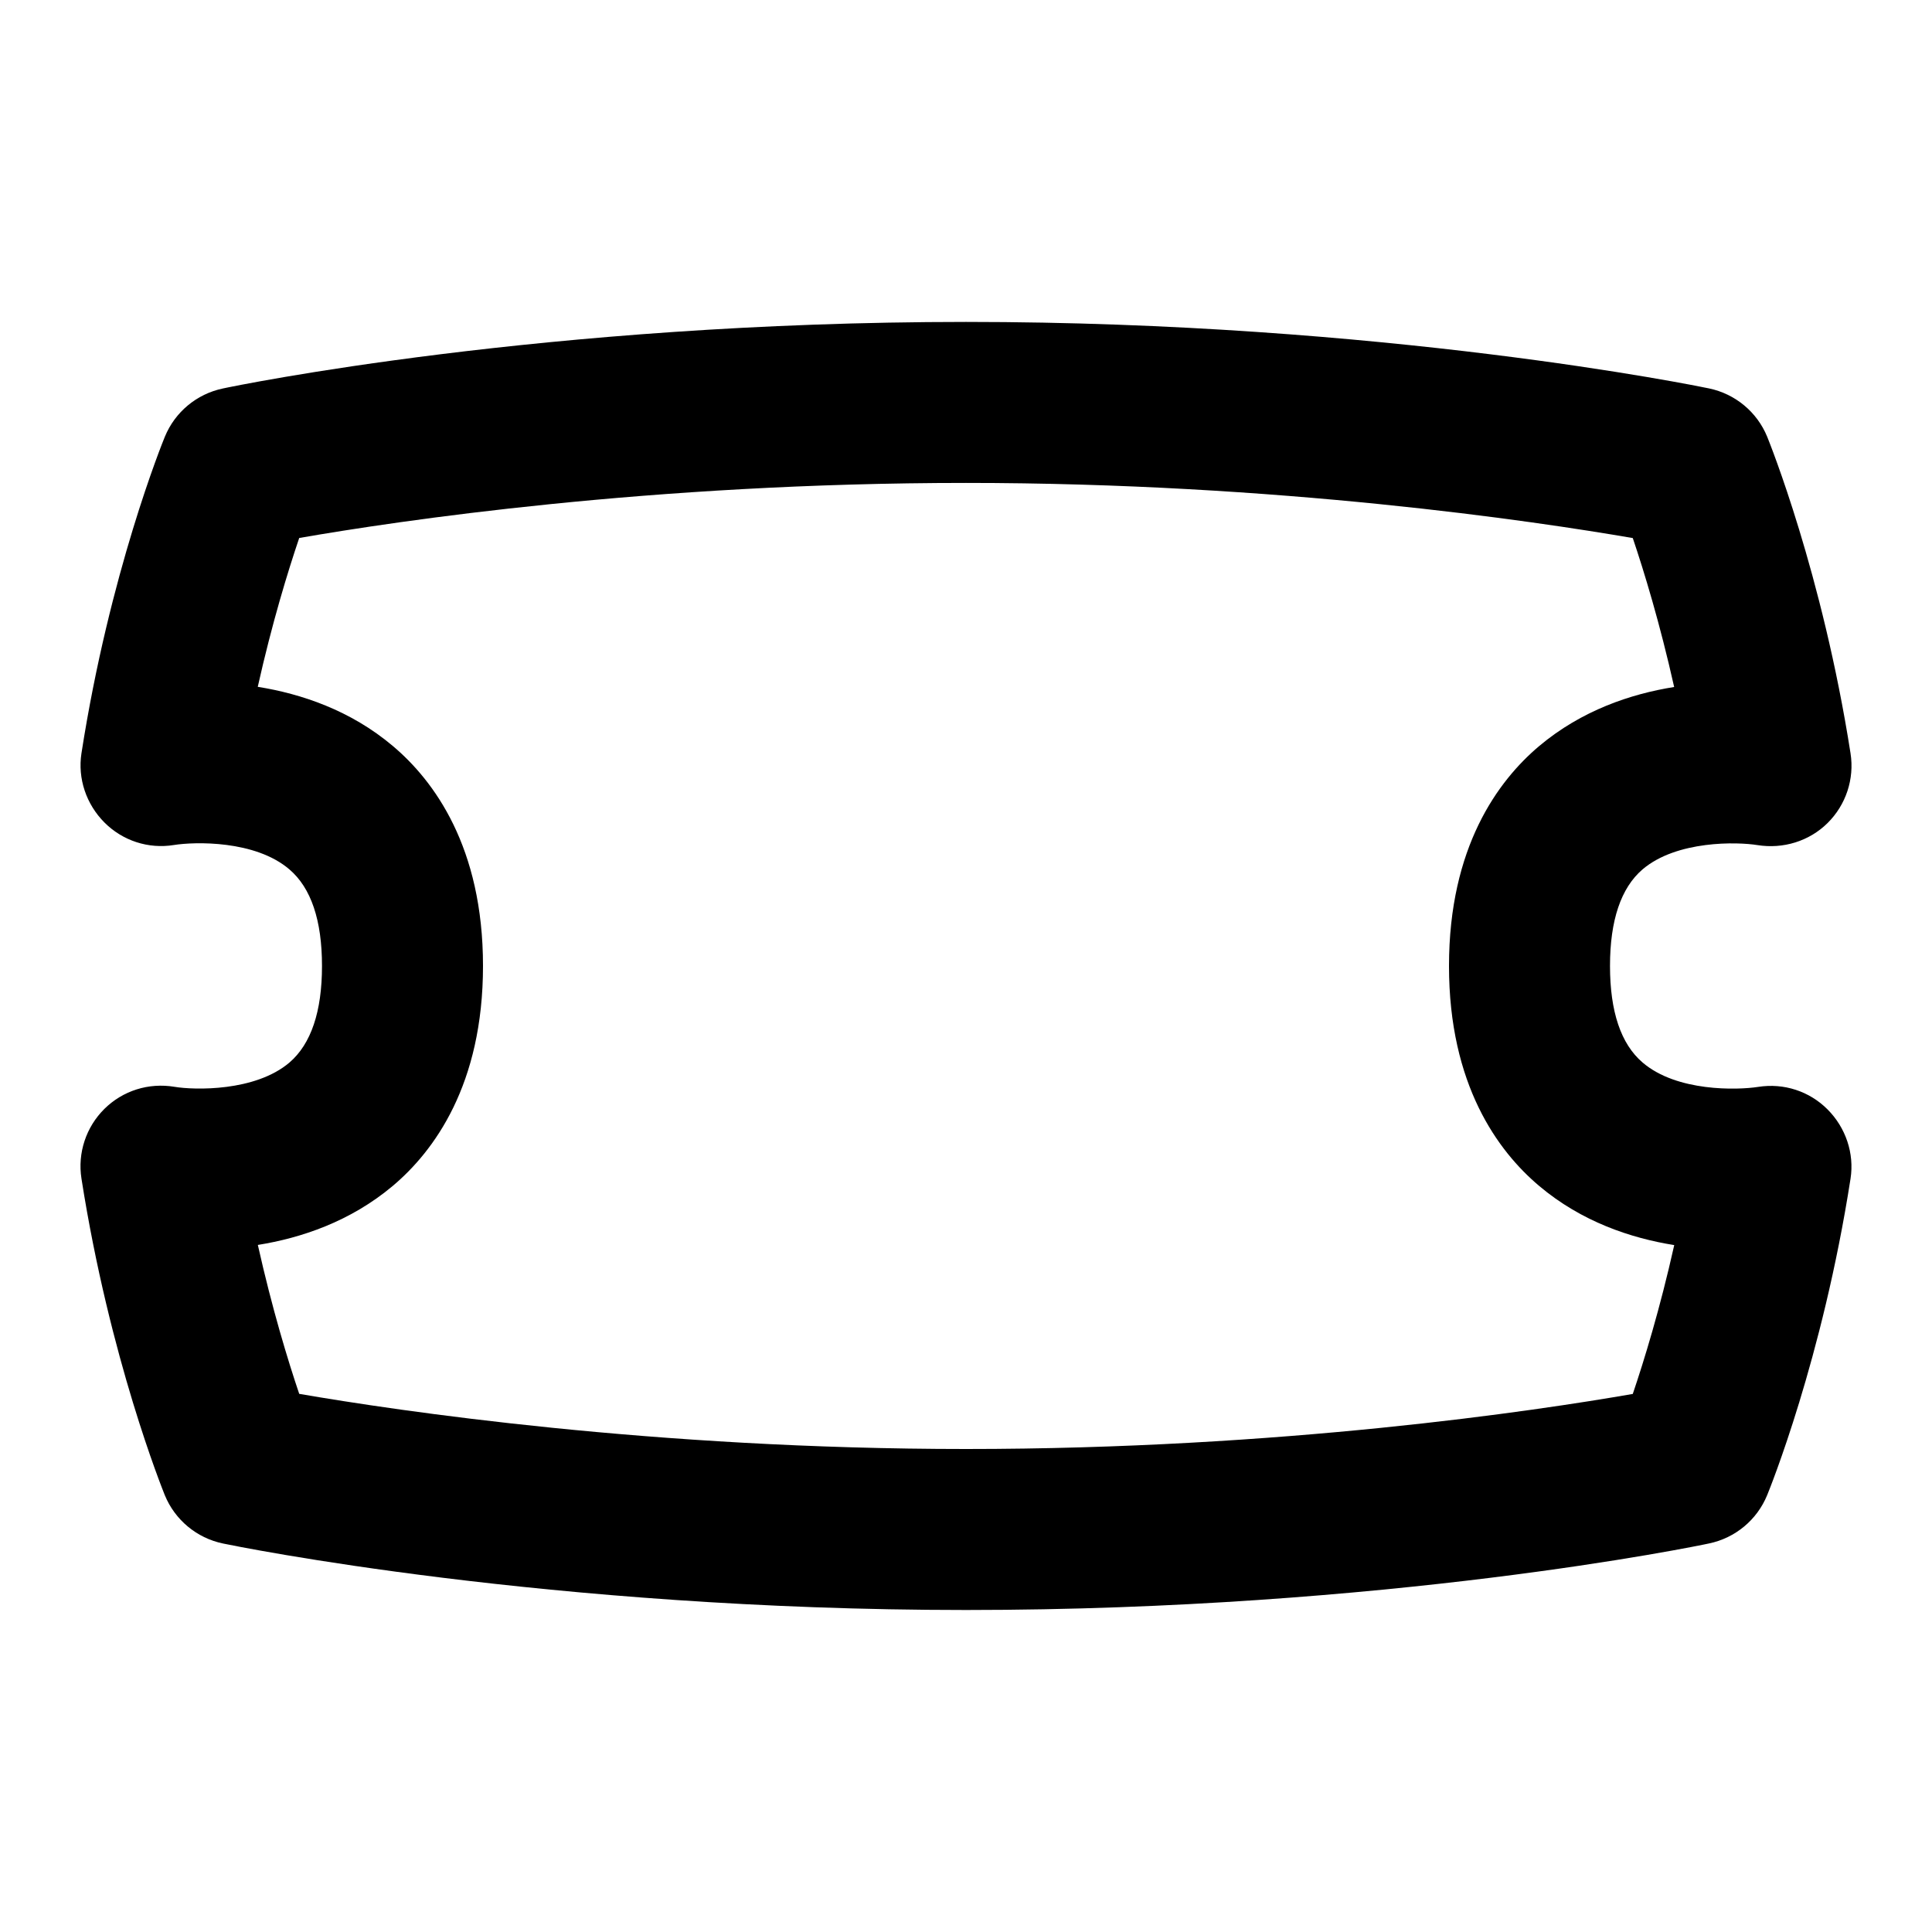 <svg id="Layer_1" viewBox="0 0 24 24" xmlns="http://www.w3.org/2000/svg" data-name="Layer 1"><path d="m21.839 13.502c-.256.04-1.009.062-1.434-.303-.27-.23-.405-.634-.405-1.2s.136-.969.404-1.199c.426-.363 1.181-.342 1.427-.302.32.051.643-.048.871-.273.229-.226.336-.549.286-.867-.351-2.241-1.008-3.864-1.035-3.932-.126-.308-.397-.533-.723-.601-.163-.034-4.044-.826-9.23-.826-5.231 0-9.071.792-9.232.827-.324.068-.594.292-.72.599-.028.068-.687 1.688-1.036 3.932-.049.315.06.634.285.86s.545.332.864.28c.256-.041 1.009-.062 1.434.303.27.23.405.634.405 1.2s-.136.969-.404 1.199c-.426.363-1.182.343-1.427.302-.323-.054-.643.048-.871.273-.229.226-.336.549-.286.867.351 2.241 1.008 3.864 1.035 3.932.126.308.397.533.723.601.163.034 4.044.826 9.23.826 5.231 0 9.071-.792 9.232-.827.324-.068.594-.292.72-.599.028-.068.687-1.688 1.036-3.932.049-.315-.06-.634-.285-.86s-.543-.331-.864-.28zm-1.556 3.814c-1.214.211-4.363.684-8.283.684-3.881 0-7.059-.474-8.283-.685-.14-.414-.337-1.059-.514-1.85.538-.086 1.149-.29 1.677-.734.511-.431 1.12-1.255 1.12-2.732s-.609-2.301-1.12-2.732c-.527-.445-1.14-.649-1.678-.735.177-.792.375-1.436.515-1.849 1.214-.211 4.363-.684 8.283-.684 3.881 0 7.059.474 8.283.685.14.414.337 1.059.514 1.85-.538.086-1.149.29-1.677.734-.511.431-1.12 1.255-1.12 2.732s.609 2.301 1.12 2.732c.527.445 1.14.649 1.678.735-.177.792-.375 1.436-.515 1.849z"/></svg>